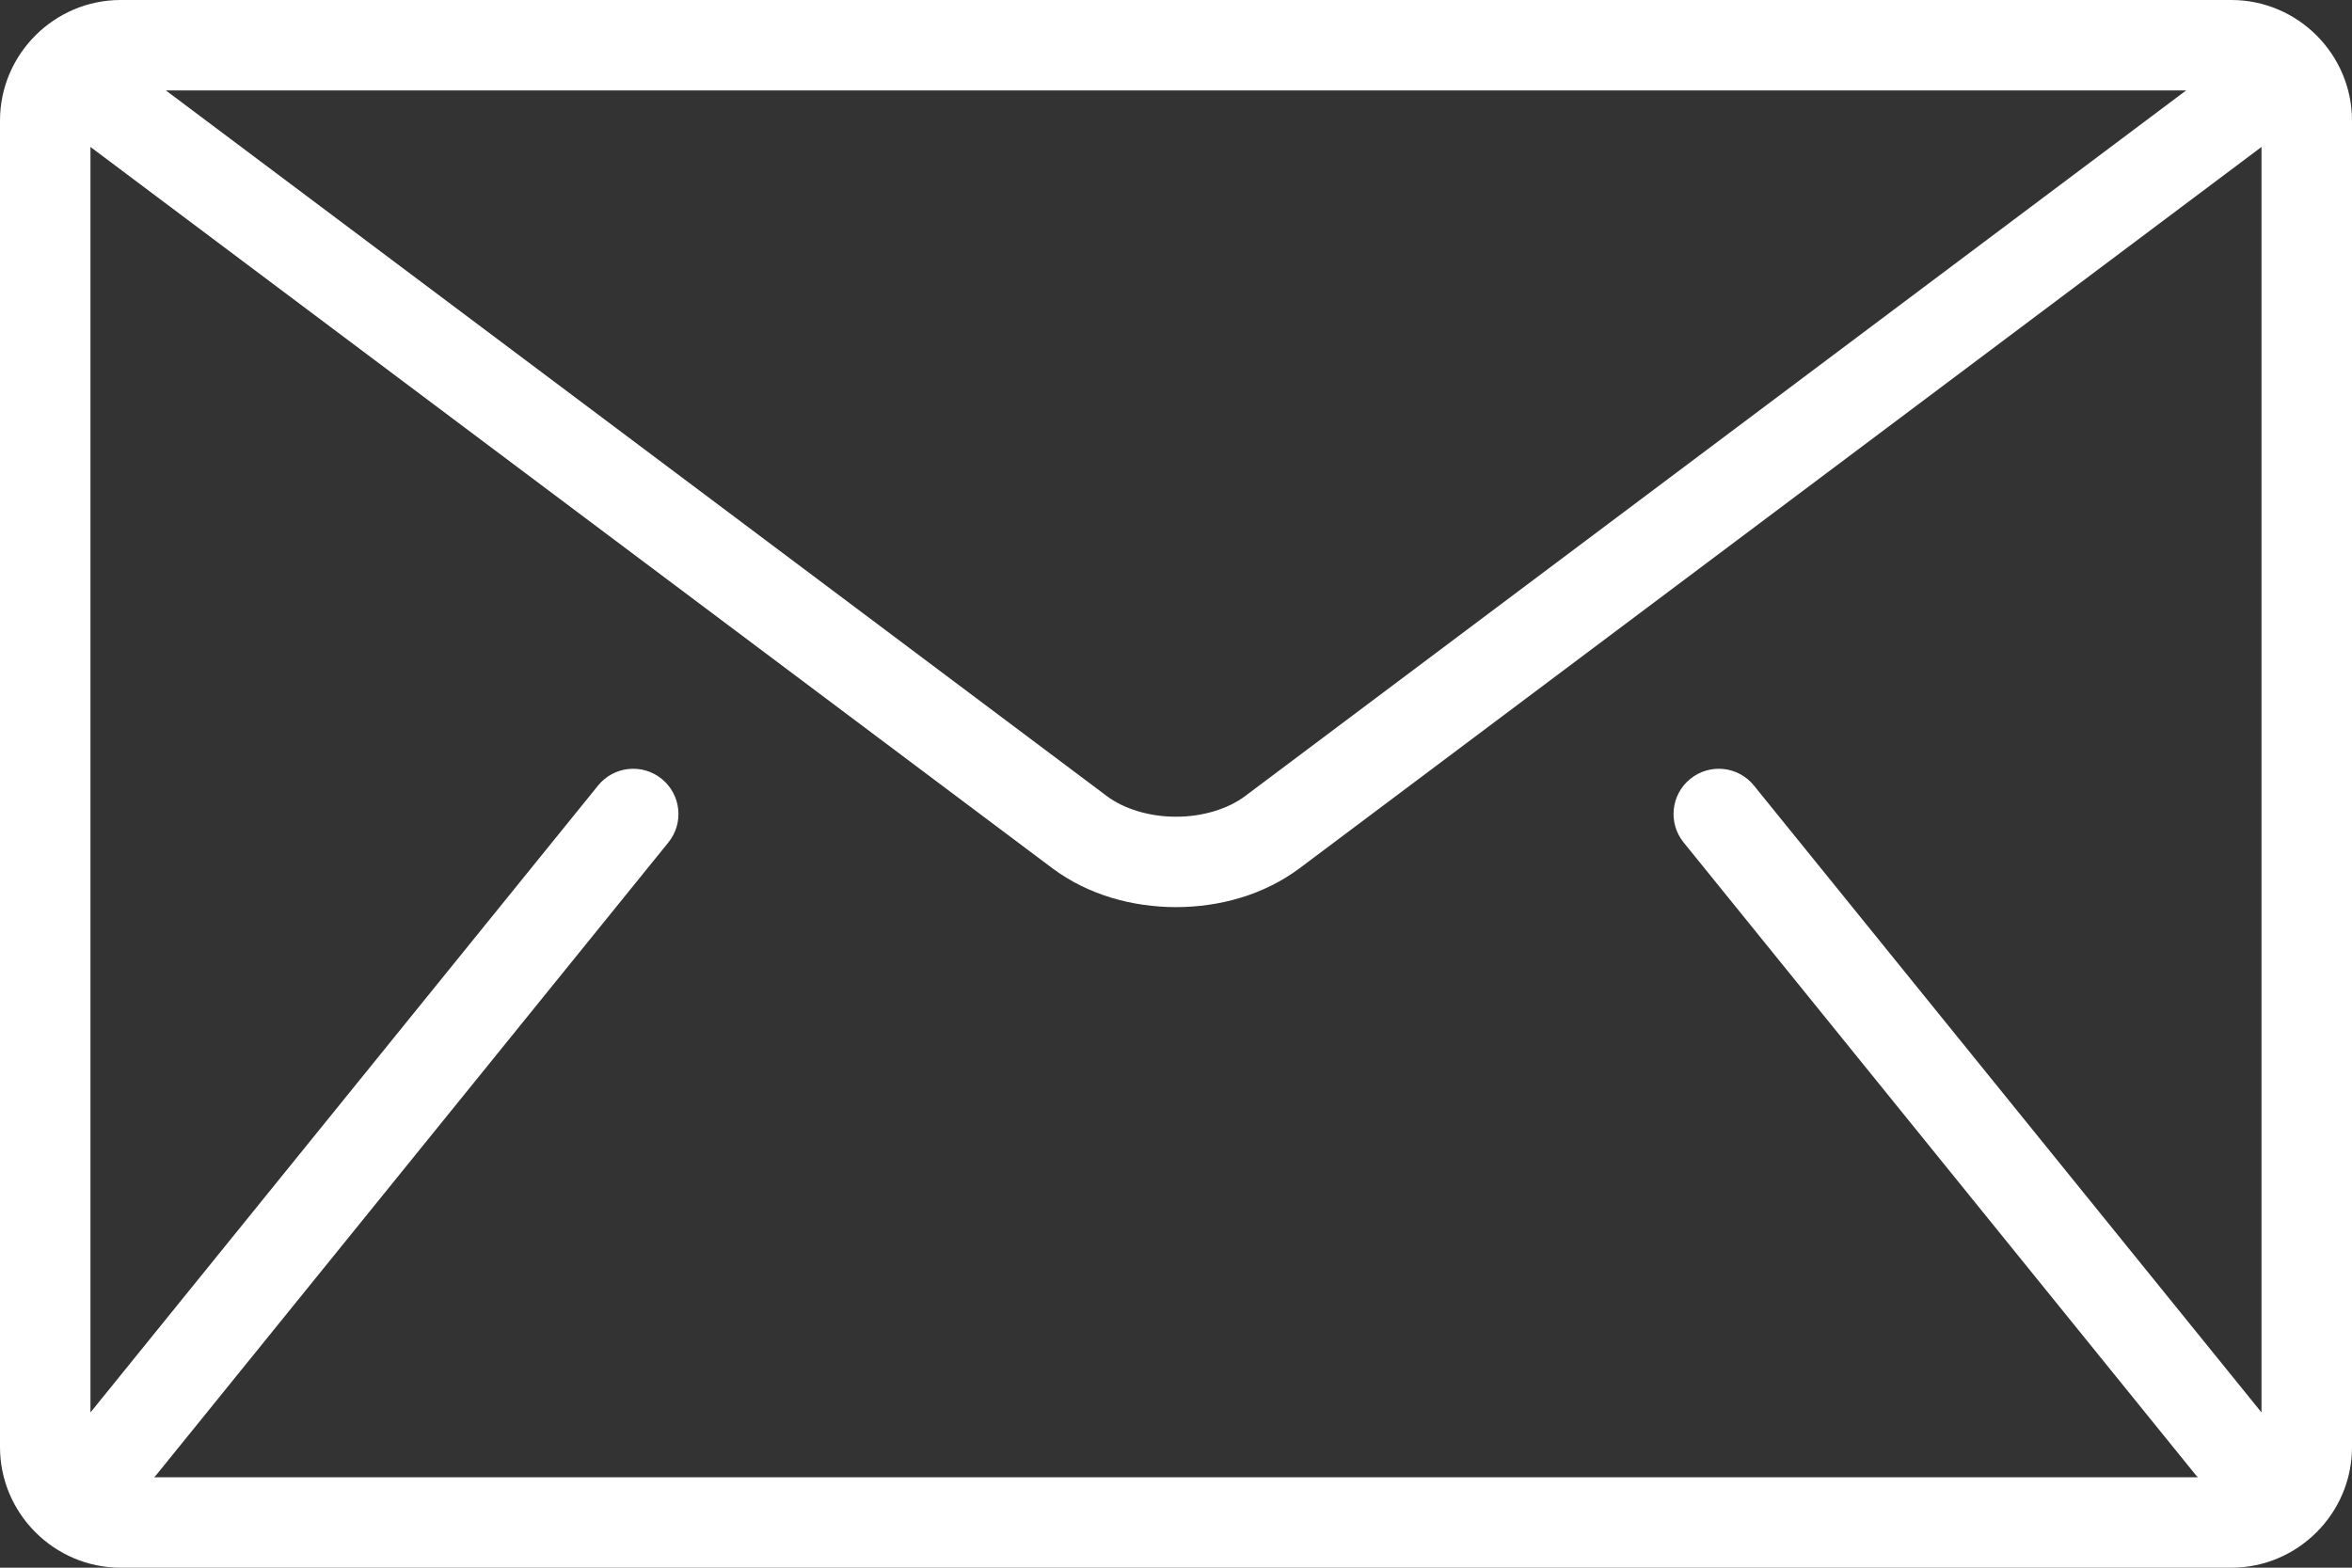<svg width="63" height="42" viewBox="0 0 63 42" fill="none" xmlns="http://www.w3.org/2000/svg">
<rect x="0" y="0" width="63" height="42" fill="#333333" stroke="none"/>
<path d="M59.769 0H3.231C1.454 0 0 1.454 0 3.231V38.769C0 40.546 1.454 42 3.231 42H59.769C61.546 42 63 40.546 63 38.769V3.231C63 1.454 61.546 0 59.769 0ZM58.557 2.423L33.358 21.323C32.905 21.668 32.21 21.884 31.5 21.88C30.79 21.884 30.095 21.668 29.641 21.323L4.443 2.423H58.557ZM45.097 22.57L58.827 39.532C58.841 39.549 58.858 39.562 58.873 39.577H4.127C4.142 39.561 4.159 39.549 4.173 39.532L17.903 22.57C18.324 22.05 18.244 21.288 17.723 20.866C17.203 20.445 16.441 20.525 16.02 21.045L2.423 37.841V3.937L28.188 23.261C29.157 23.983 30.335 24.3 31.5 24.303C32.663 24.301 33.842 23.983 34.811 23.261L60.576 3.937V37.841L46.98 21.045C46.559 20.525 45.796 20.445 45.277 20.866C44.756 21.287 44.676 22.05 45.097 22.57Z" fill="white"/>
</svg>
